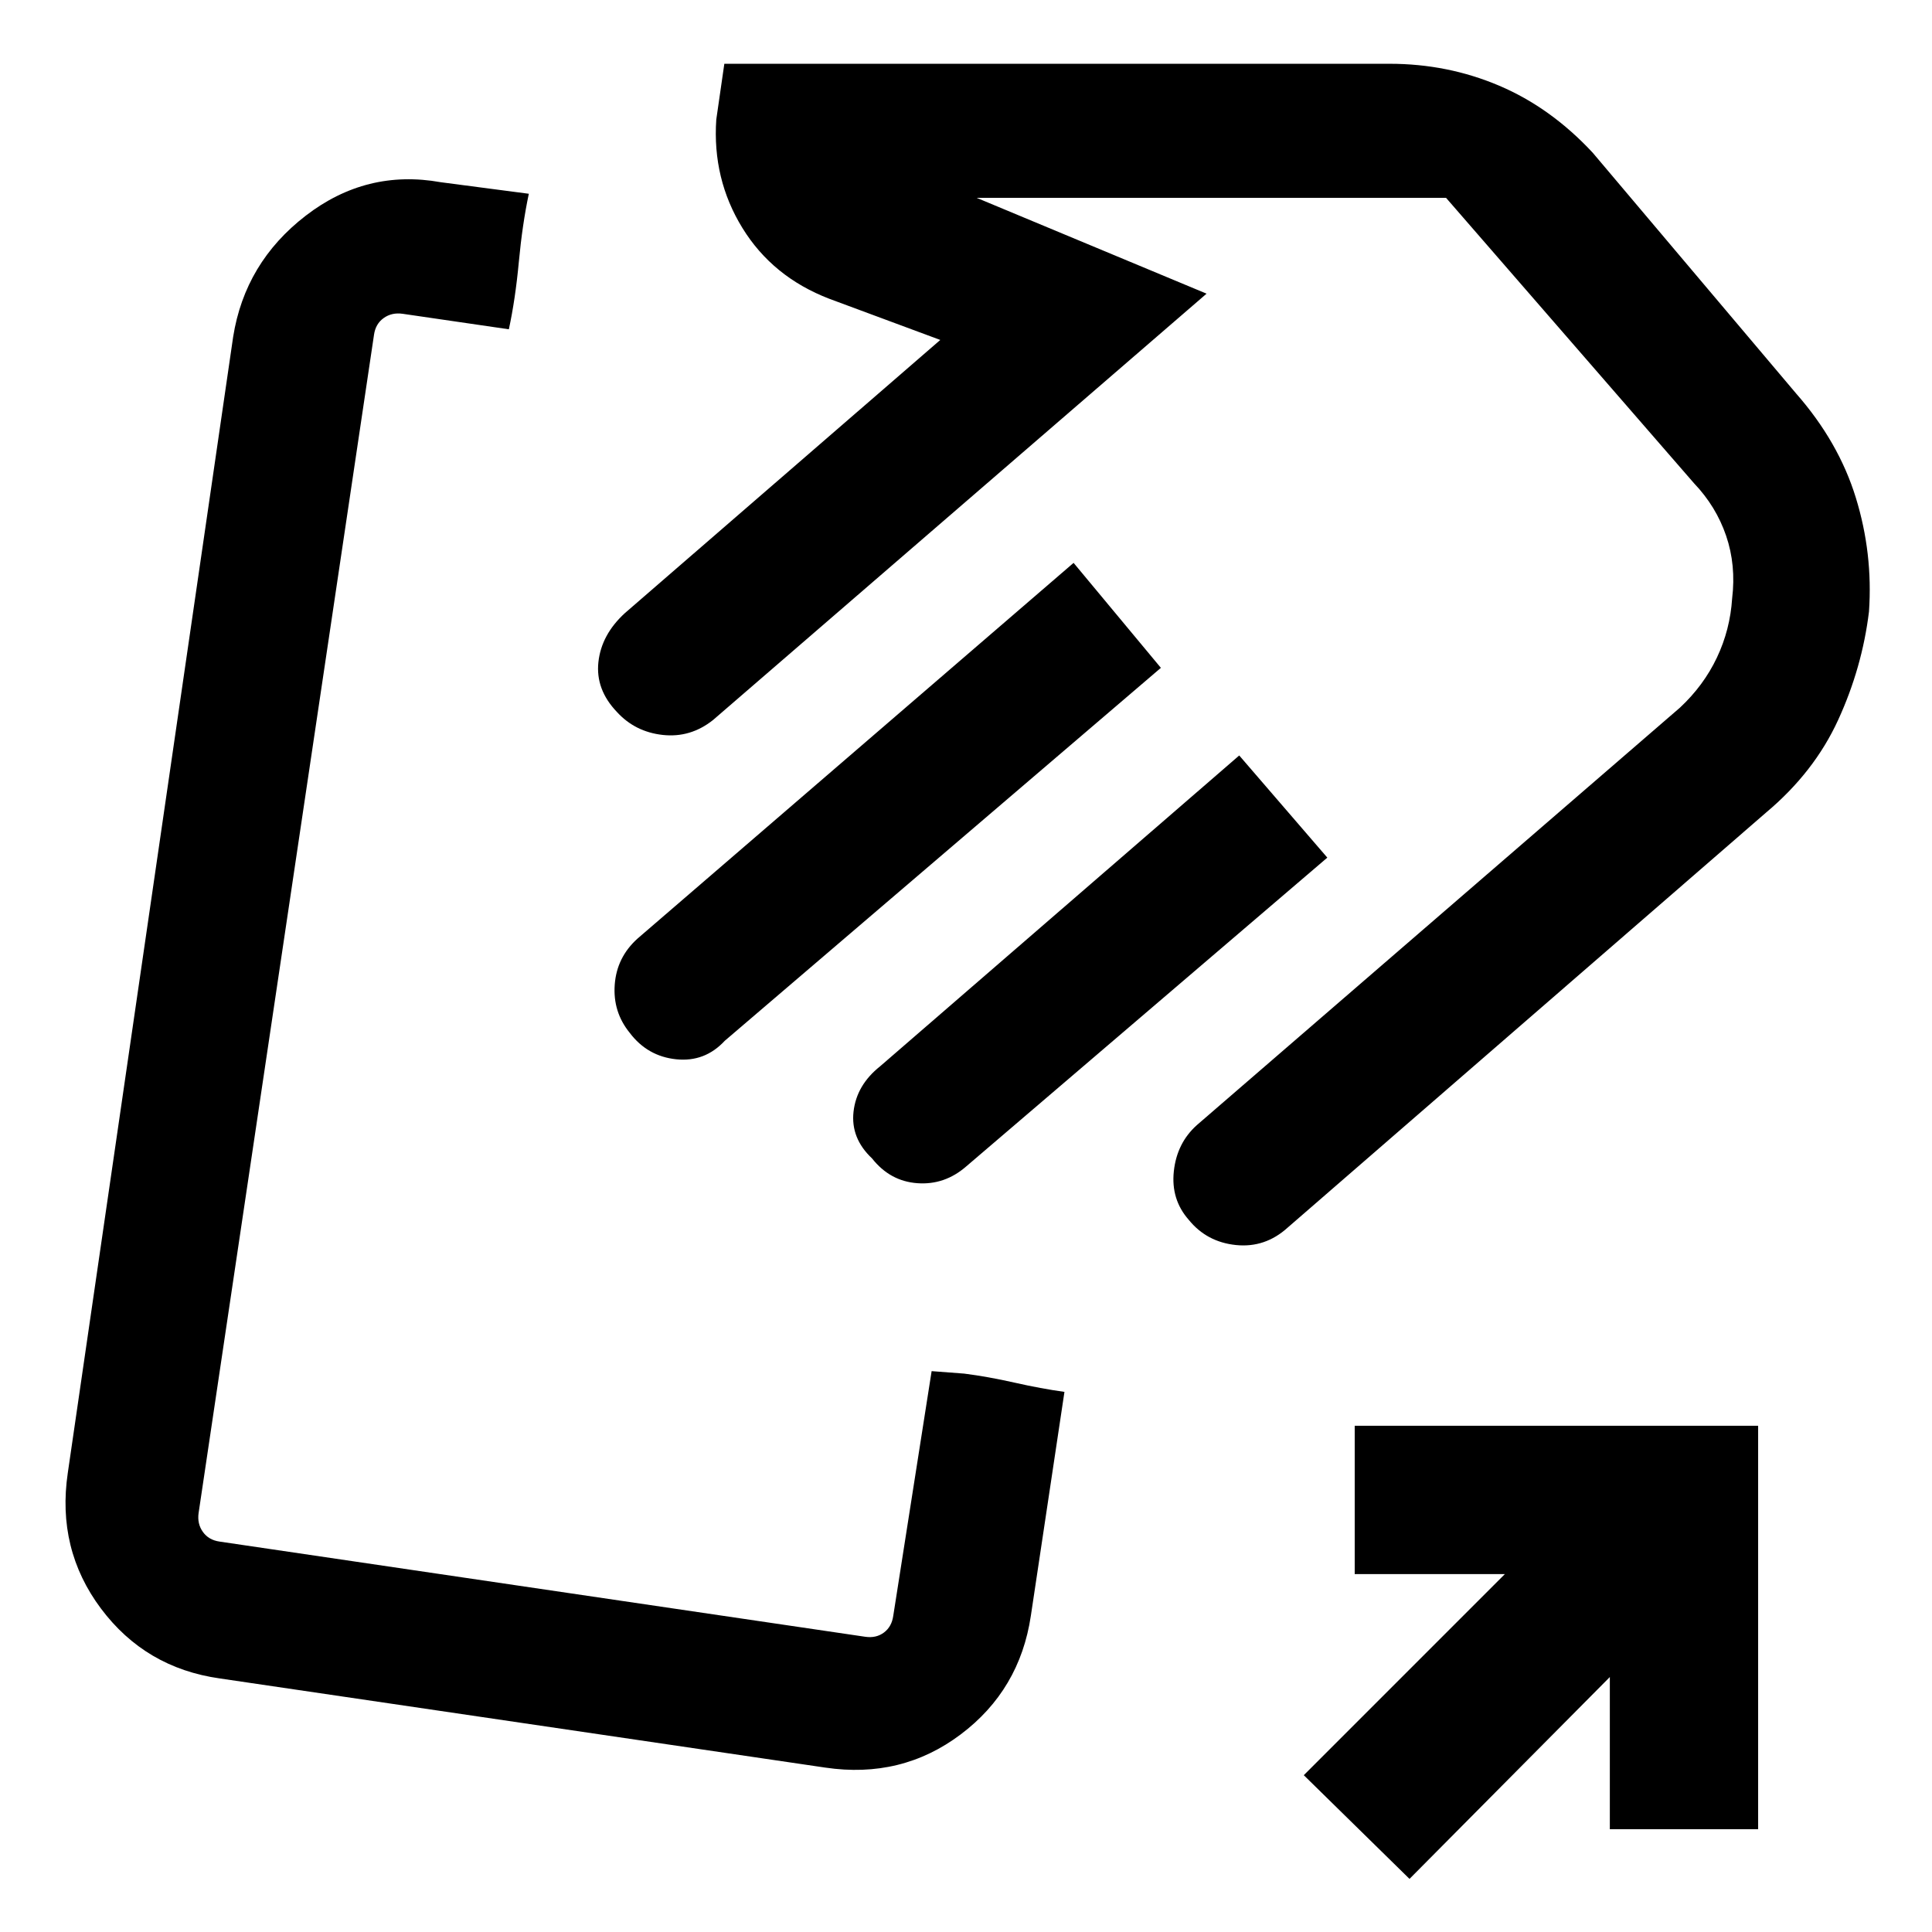<svg xmlns="http://www.w3.org/2000/svg" height="20" viewBox="0 -960 960 960" width="20"><path d="M281-475.38Zm181.92 196.69 16.21 1.23q11.71 1.49 24.92 4.47 13.22 2.99 24.87 4.61l-16.69 111.22q-5.5 36.88-34.87 58.98-29.36 22.1-67.28 16.49L109.16-126q-36.93-5.23-59-34.73-22.08-29.5-16.47-67.42l82.16-564.46q5.87-36.93 36.05-60.2 30.18-23.27 67.1-16.65l43.77 5.74q-3.23 15.27-4.96 33.84-1.73 18.56-4.96 33.5l-52.77-7.7q-5.39-.77-9.43 2.12-4.03 2.88-4.8 8.27L98.69-208.23q-.77 5.38 2.12 9.42 2.88 4.04 8.27 4.81L430-146.69q5.38.77 9.23-2.12 3.85-2.88 4.62-8.27l19.07-121.61Zm414.62-277.54L639.89-350.06q-11.24 10.21-25.76 8.71-14.51-1.5-23.44-12.52-8.92-10.11-7.42-24.12 1.5-14.01 11.42-22.93l240.08-207.46q11.77-10.98 18.35-24.85 6.57-13.87 7.57-29.38 2-16.54-2.98-31.15-4.98-14.6-15.94-26.09L718.54-861.69H485.31l114.23 47.61-245.23 211.85q-11.21 8.92-24.96 7.42t-22.81-11.42q-10.69-11.18-9.19-24.82t13.19-24.33l156.69-135.7-55.15-20.46q-28.22-10.85-43.19-35.2-14.97-24.34-12.97-53.87l4-27.7h330.54q28.85 0 54.45 10.88 25.61 10.87 46.47 33.28l101.09 119.66q21.14 24.06 29.68 51.79 8.54 27.72 6.54 56.59-3.38 27.8-15.3 53.81-11.92 26.01-35.85 46.07Zm-300.7-71.92-216.69 185.3q-9.92 10.7-24.19 9.2-14.27-1.5-23.07-13.17-8.43-10.37-7.43-23.93t11.31-22.86l216.69-186.7 43.38 52.16Zm82.7 94.3L480.08-380.39q-10.71 9.31-24.28 8.31t-22.49-12.31q-10.69-10.05-9.19-23.25 1.5-13.21 13.19-22.51l178.46-154.46 43.77 50.76Zm40.84 507.46-52.53-51.53 99.92-99.93h-74.62v-73.69h200.46v200.46h-73.69v-75.61l-99.54 100.3Zm-28.77-647.84Z"/></svg>